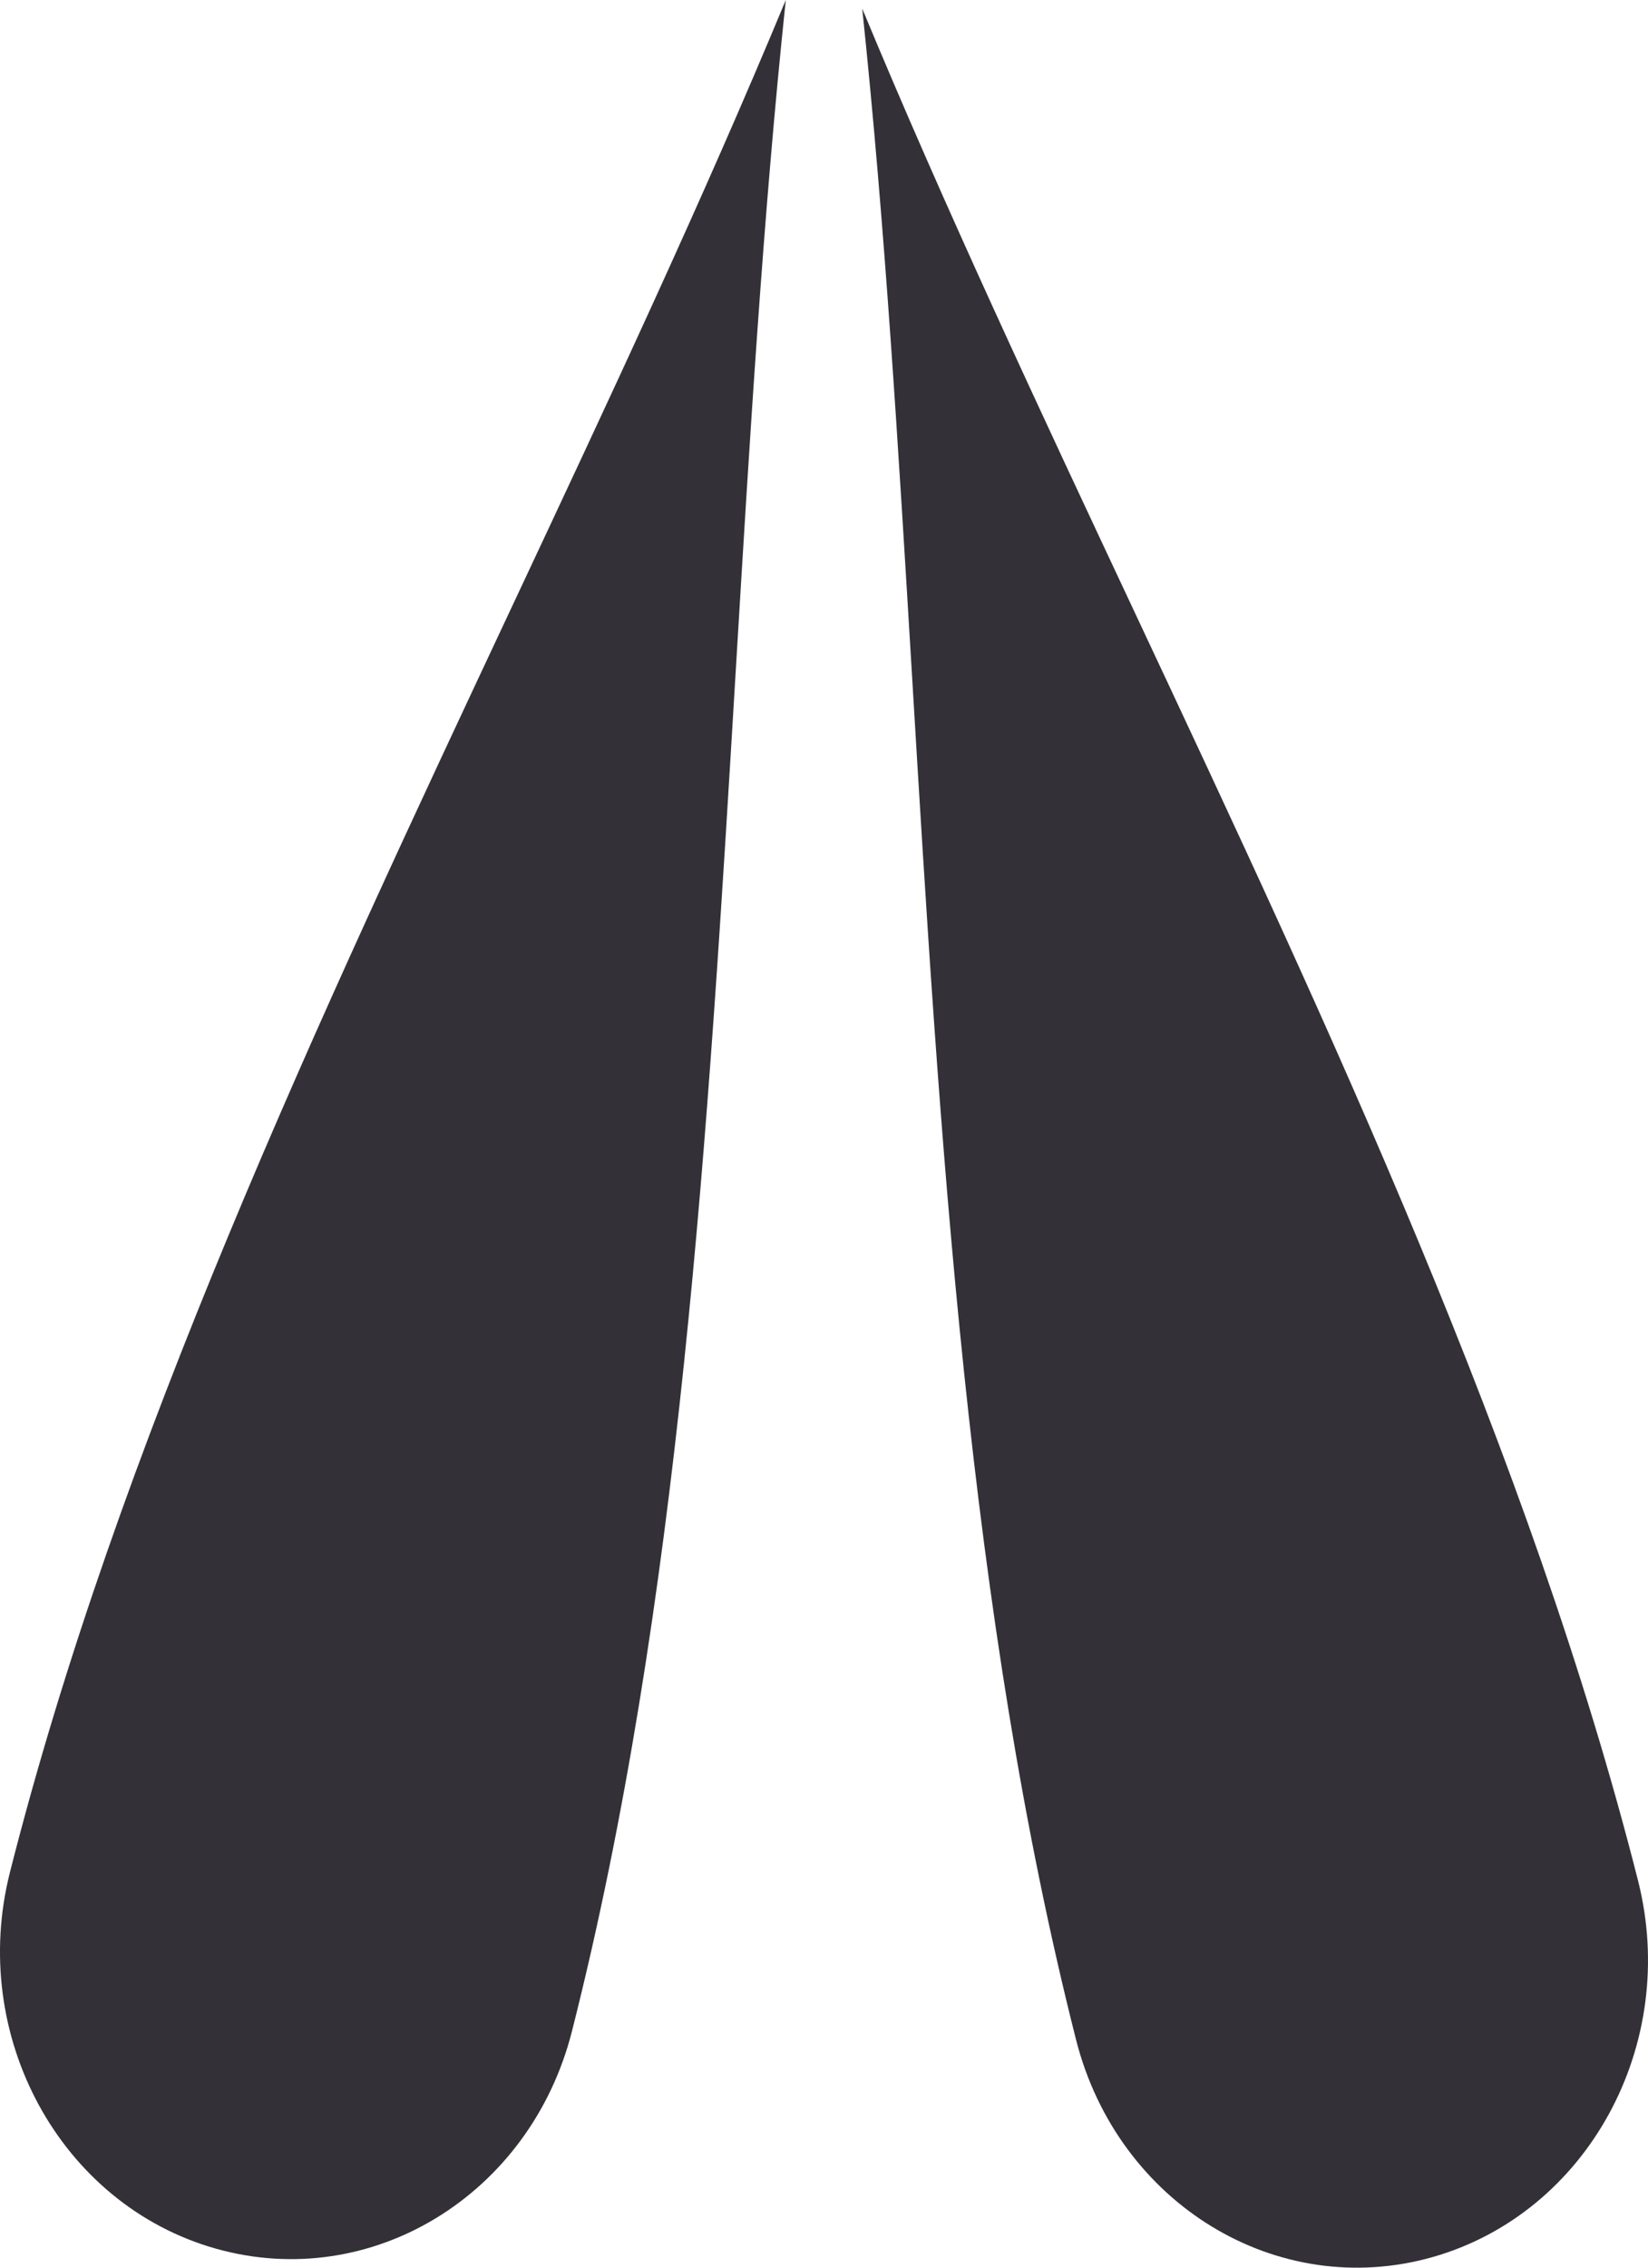 <svg width="16" height="22" viewBox="0 0 16 22" fill="none" xmlns="http://www.w3.org/2000/svg">
<path d="M13.906 21.898C15.413 21.471 16.307 19.836 15.903 18.244C14.857 14.122 12.915 9.986 11.02 5.948C10.089 3.965 9.169 2.006 8.371 0.083C8.591 2.169 8.722 4.352 8.855 6.561C9.125 11.059 9.401 15.666 10.447 19.788C10.851 21.38 12.399 22.324 13.906 21.898Z" fill="#333037"/>
<path d="M2.094 21.815C3.601 22.241 5.149 21.297 5.553 19.706C6.599 15.583 6.875 10.976 7.145 6.478C7.278 4.269 7.409 2.086 7.629 3.65922e-07C6.831 1.923 5.911 3.882 4.98 5.865C3.084 9.904 1.143 14.039 0.097 18.162C-0.307 19.753 0.587 21.389 2.094 21.815Z" fill="#333037"/>
</svg>
